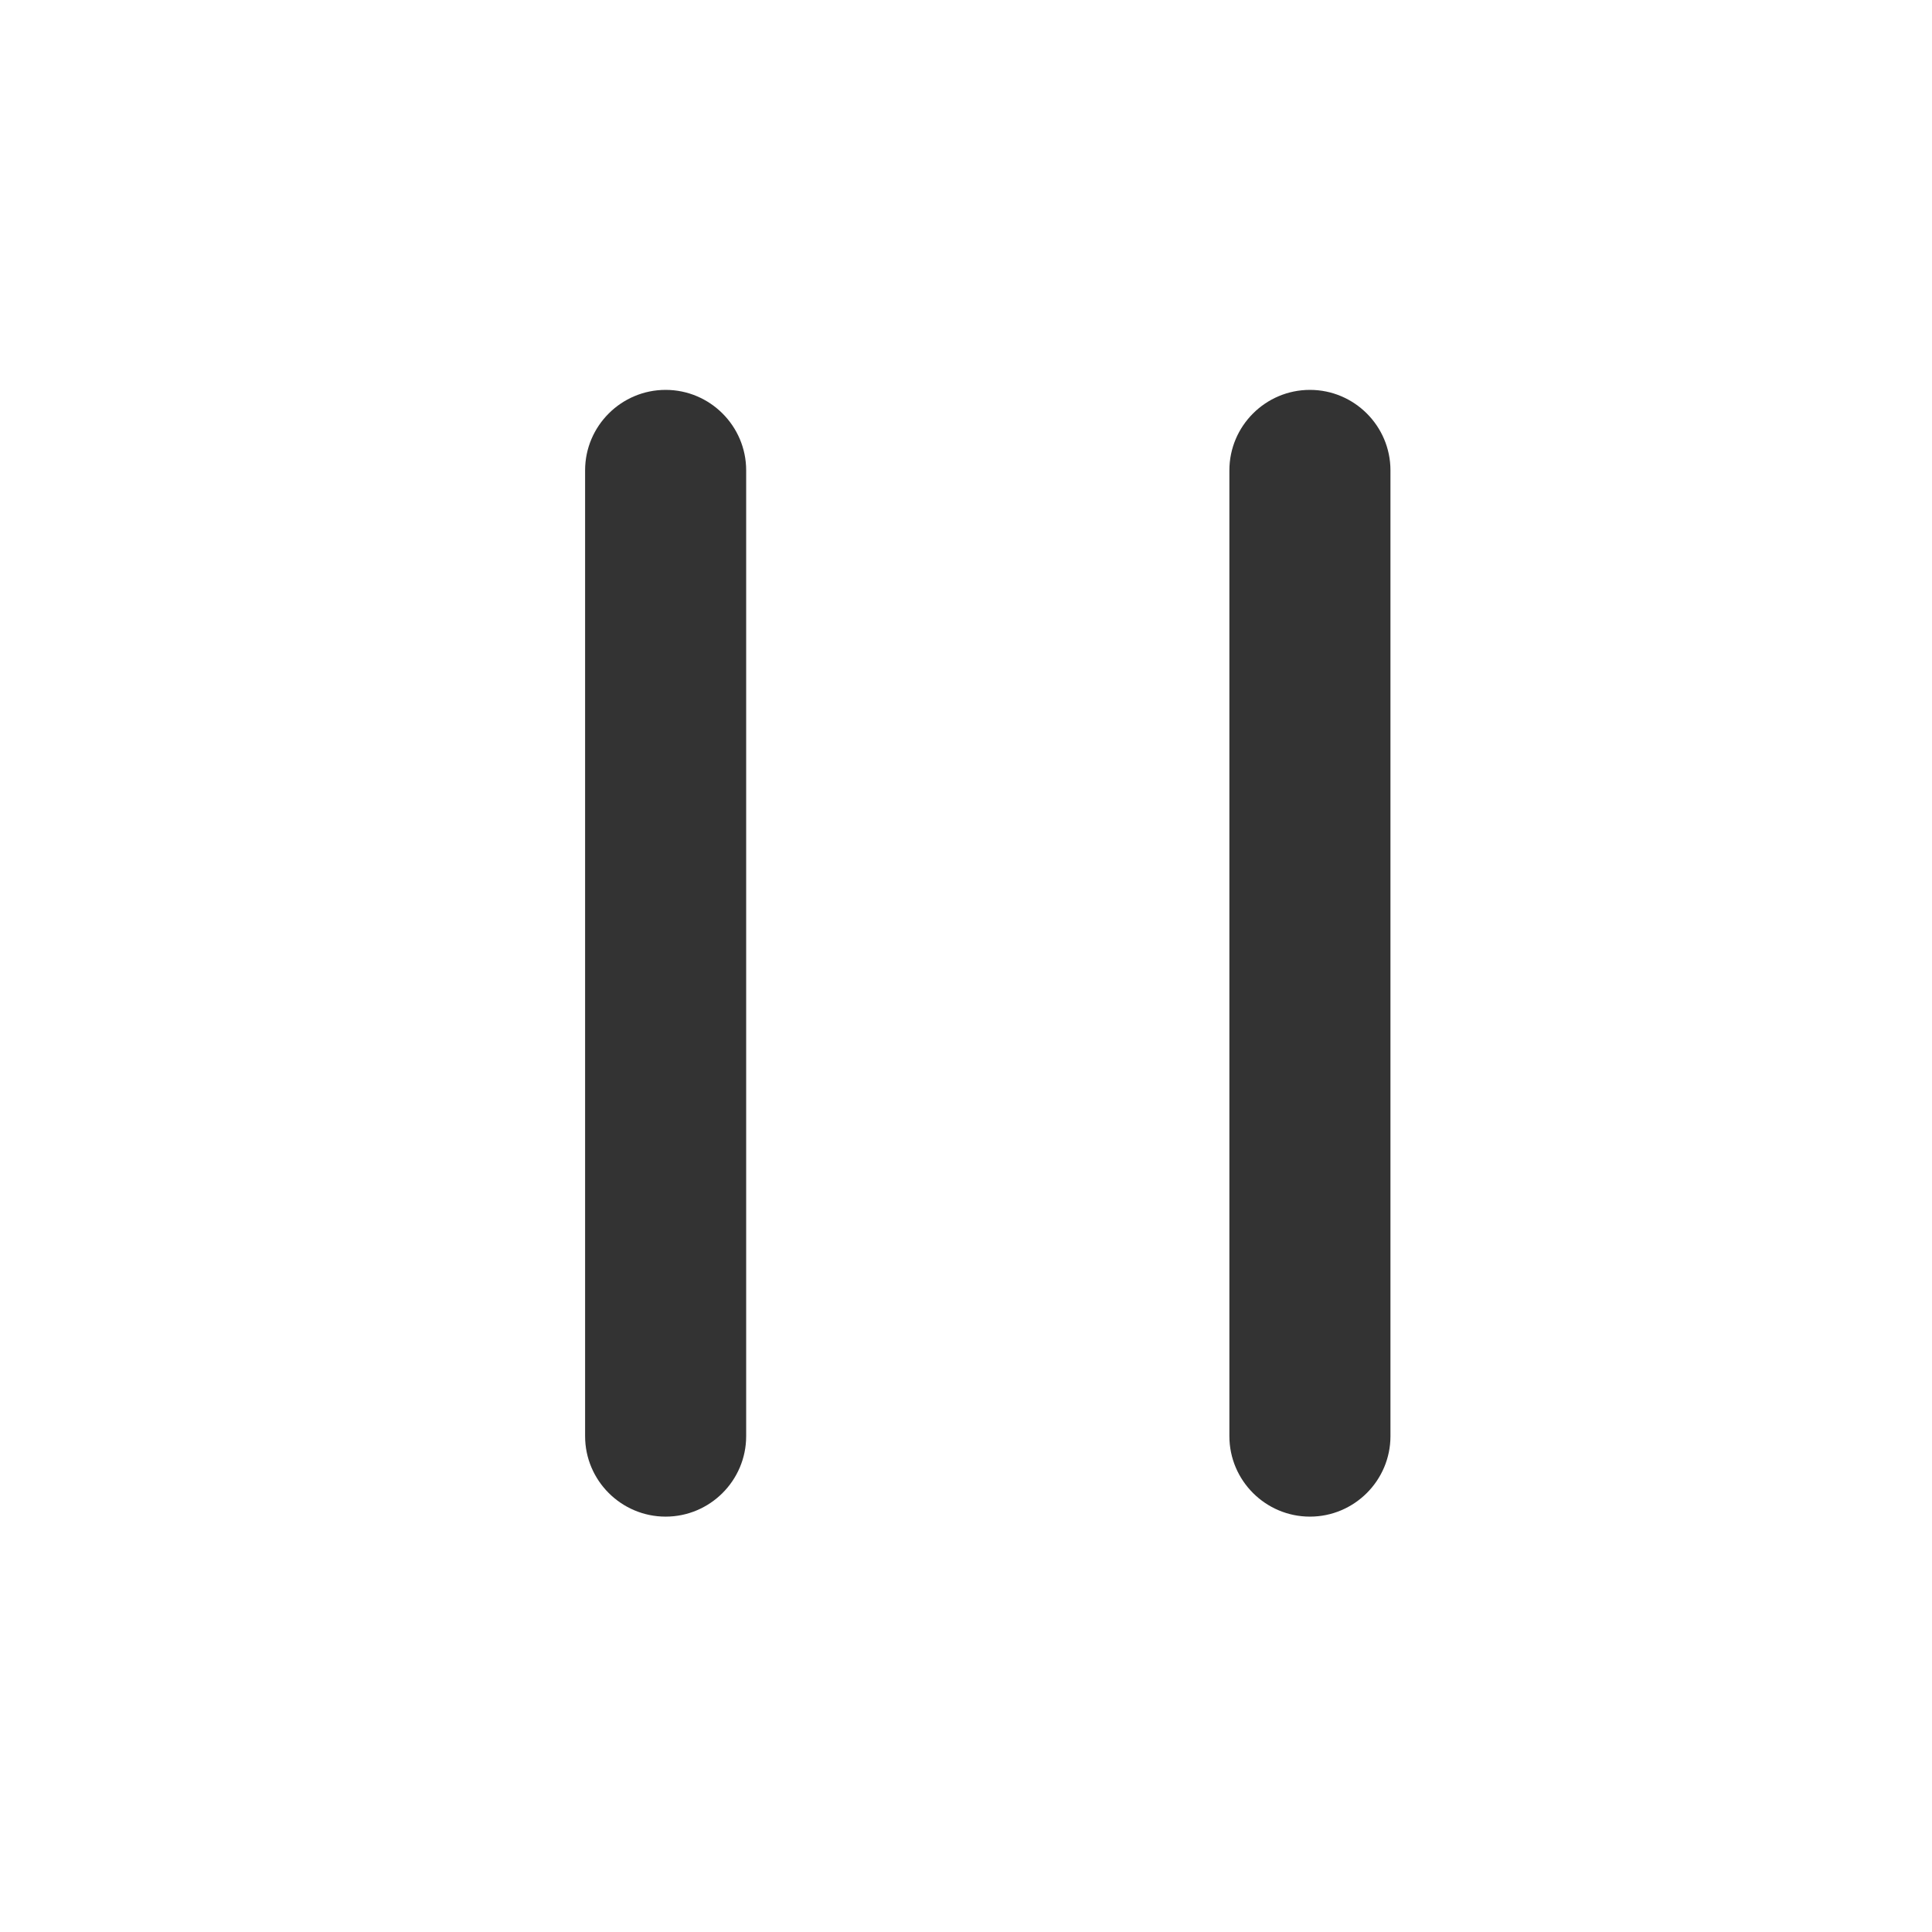 <?xml version="1.0" encoding="UTF-8" standalone="no"?>
<!DOCTYPE svg PUBLIC "-//W3C//DTD SVG 1.1//EN" "http://www.w3.org/Graphics/SVG/1.1/DTD/svg11.dtd">
<svg width="24px" height="24px" version="1.1" xmlns="http://www.w3.org/2000/svg" xmlns:xlink="http://www.w3.org/1999/xlink" xml:space="preserve" xmlns:serif="http://www.serif.com/" style="fill-rule:evenodd;clip-rule:evenodd;stroke-linejoin:round;stroke-miterlimit:1.414;">
    <g transform="matrix(1,0,0,1,-336,-558)">
        <g id="ui.regular.pause" transform="matrix(0.801,0,0,0.985,336,558)">
            <rect x="0" y="0" width="29.971" height="24.367" style="fill:none;"/>
            <g transform="matrix(1.249,0,0,1.015,-2096.74,-566.528)">
                <path d="M1695,563C1695.55,563 1696,563.448 1696,564C1696,566.577 1696,573.423 1696,576C1696,576.552 1695.55,577 1695,577C1694.45,577 1694,576.552 1694,576C1694,573.423 1694,566.577 1694,564C1694,563.448 1694.45,563 1695,563C1695,563 1695,563 1695,563ZM1687,563C1687.55,563 1688,563.448 1688,564C1688,566.577 1688,573.423 1688,576C1688,576.552 1687.55,577 1687,577C1686.45,577 1686,576.552 1686,576C1686,573.423 1686,566.577 1686,564C1686,563.448 1686.45,563 1687,563C1687,563 1687,563 1687,563Z" style="fill:rgb(51,51,51);"/>
            </g>
        </g>
    </g>
</svg>
